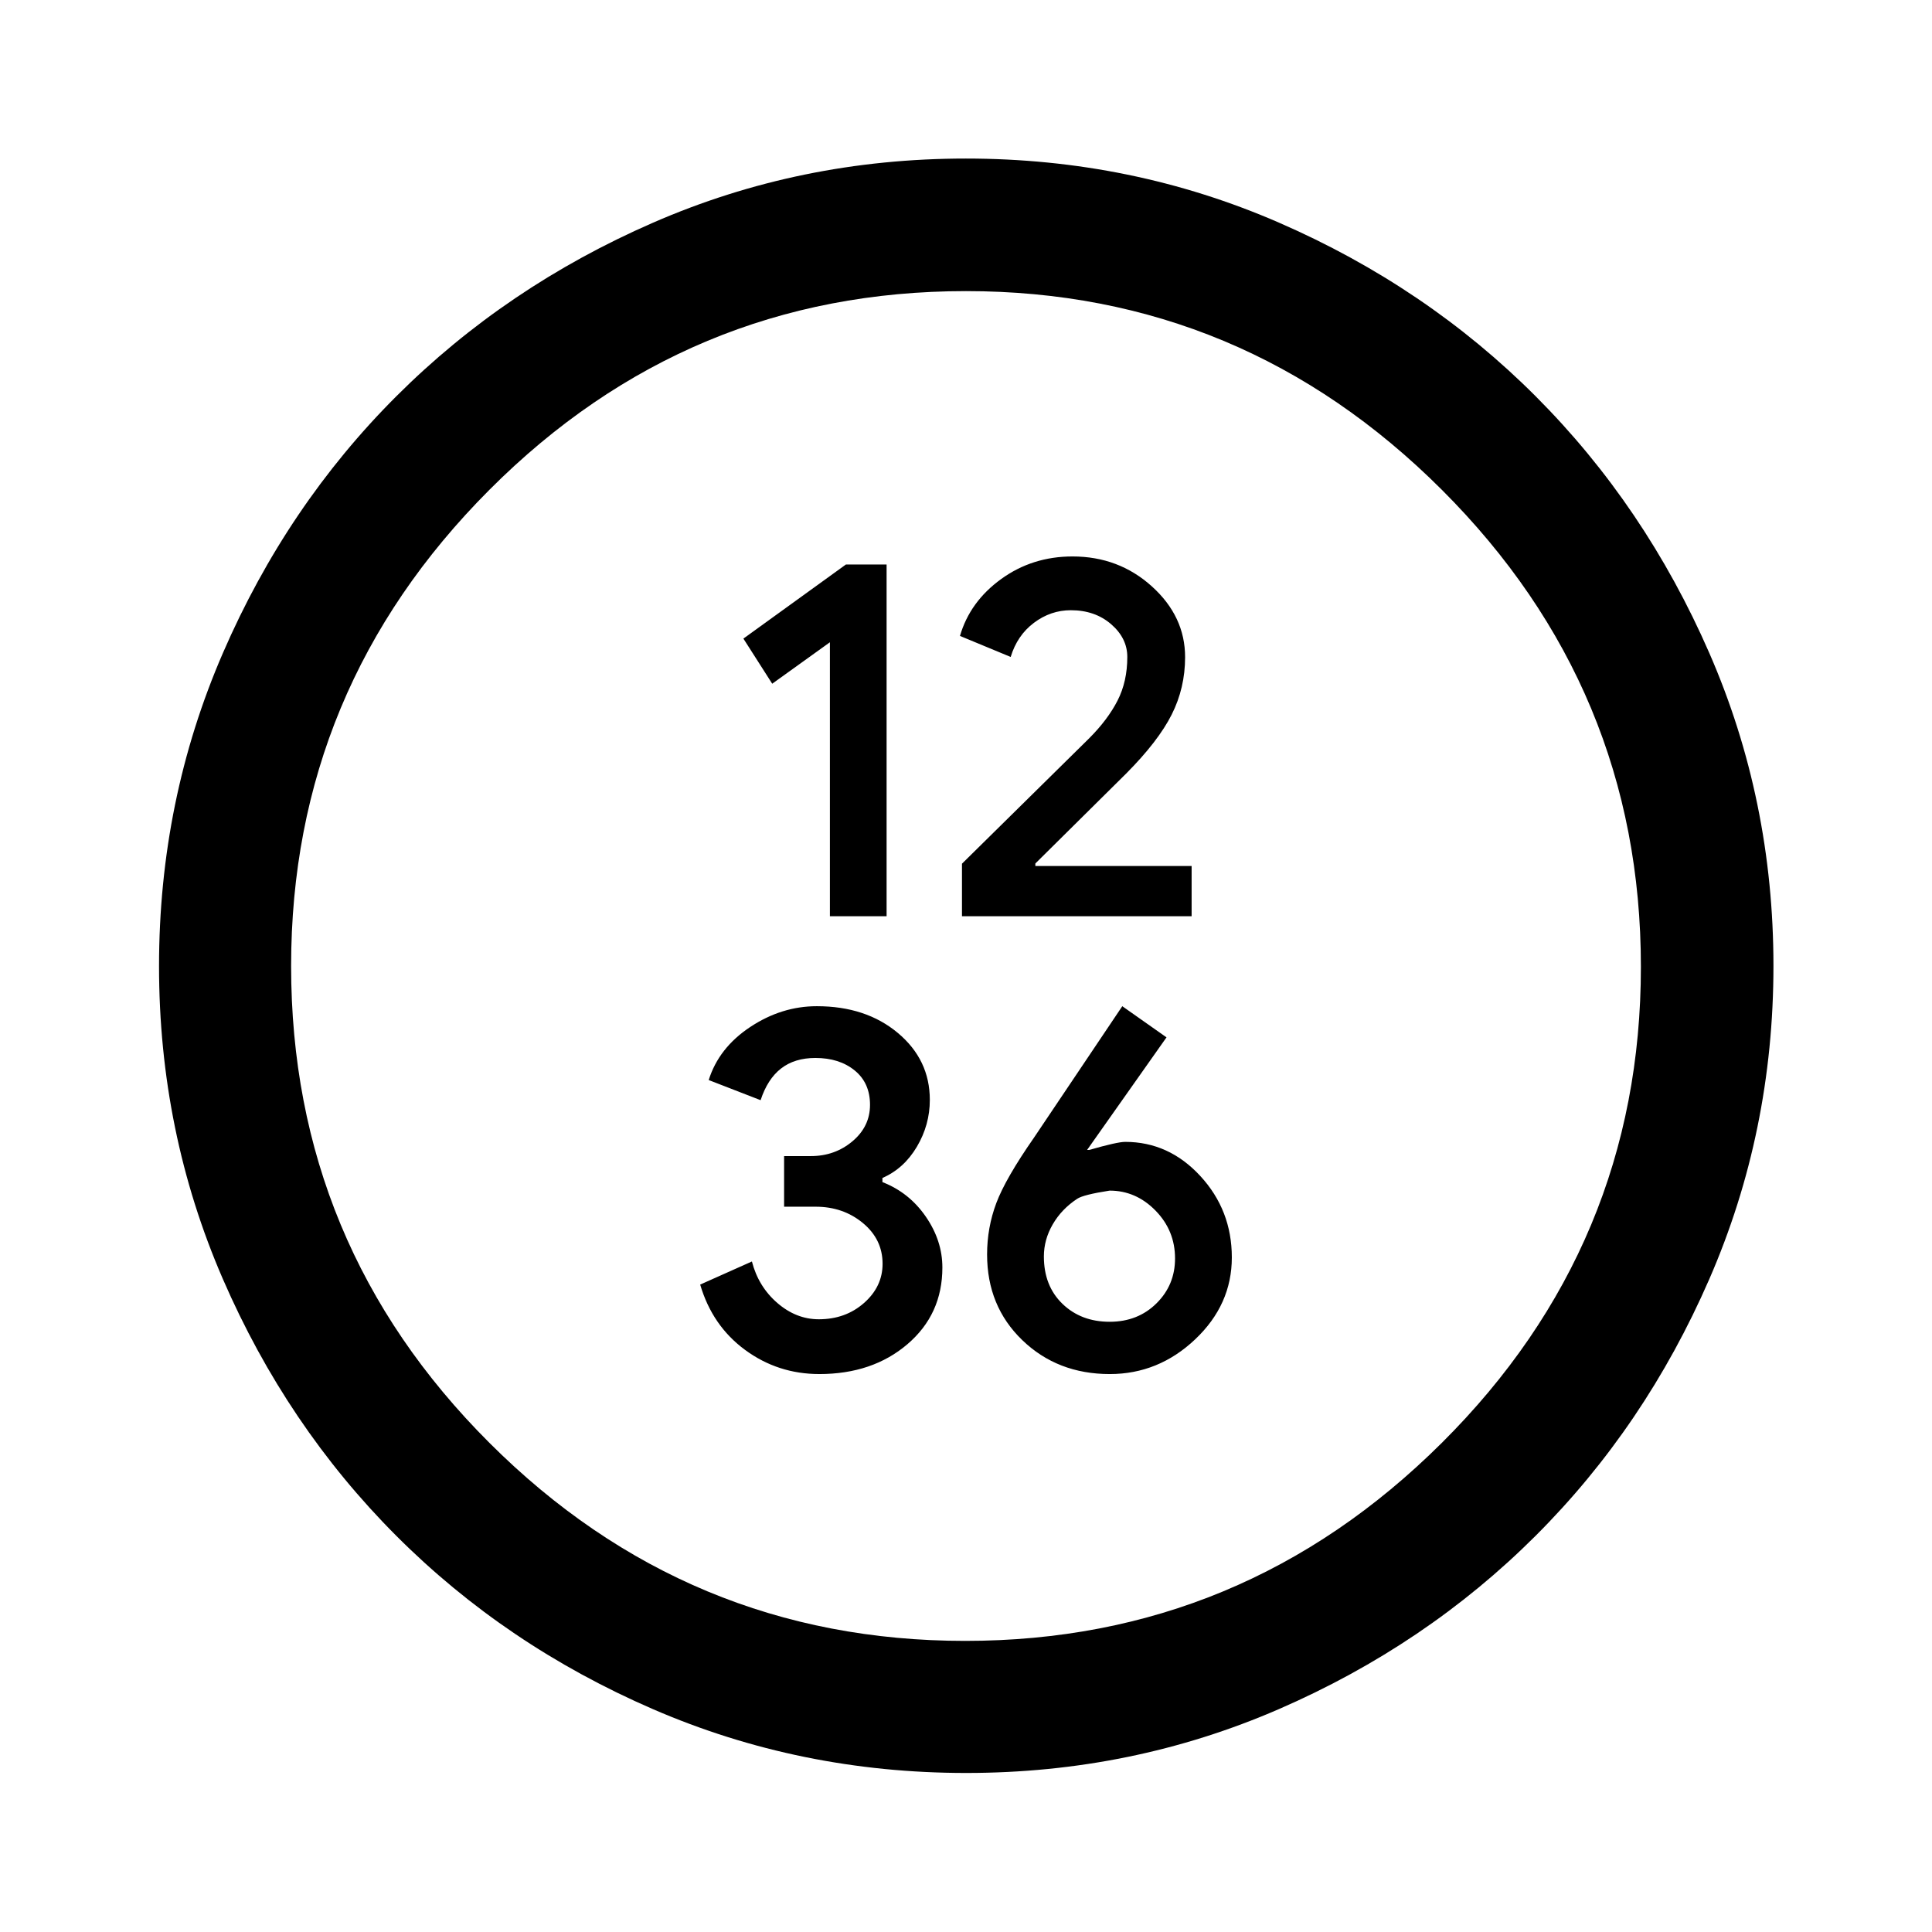 <svg xmlns="http://www.w3.org/2000/svg" height="48" viewBox="0 -960 960 960" width="48"><path d="M412.378-504.717h28.165V-679.5h-20.217l-50.935 36.816 14.322 22.418 28.665-20.6v136.149Zm65.622 0h114.109v-24.979h-77.652v-1.231l45.108-44.677q15.952-16.051 22.628-29.3 6.677-13.25 6.677-28.559 0-20.242-16.482-35.139-16.481-14.898-39.455-14.898-19.976 0-35.472 11.224-15.495 11.224-20.461 28.268l25.202 10.443q3.245-10.721 11.563-16.969 8.317-6.249 18.323-6.249 12.007 0 20.036 6.952 8.028 6.952 8.028 16.266 0 12.217-4.869 21.717-4.87 9.5-14.109 18.739L478-530.834v26.117Zm-70.904 227.478q26.425 0 43.795-14.836 17.37-14.835 17.37-38.101 0-13.357-8.264-25.323-8.264-11.966-21.528-17.118v-2.061q10.678-4.638 17.116-15.504 6.437-10.866 6.437-23.284 0-19.975-15.884-33.265-15.883-13.291-40.26-13.291-17.508 0-33.102 10.331-15.593 10.331-20.624 26.365l25.786 10q3.432-10.5 10.158-15.739 6.726-5.239 17.074-5.239 11.895 0 19.515 6.207 7.619 6.208 7.619 17.088 0 10.776-8.742 18.122t-20.67 7.346h-13.283v25.15h15.682q13.67 0 23.461 8.105 9.791 8.105 9.791 20.262 0 11.334-9.2 19.451t-22.49 8.117q-11.244 0-20.637-8.127-9.392-8.127-12.601-20.591l-25.702 11.478q6.004 20.481 22.321 32.469 16.318 11.988 36.862 11.988Zm144.345 0q24.19 0 42.418-17.239 18.228-17.239 18.228-40.707 0-23.467-15.642-40.445-15.642-16.979-37.335-16.979-3.958 0-17.866 4h-1.07l39.456-55.934-21.974-15.479-43.874 65.309q-14.133 20.289-18.718 32.499-4.586 12.211-4.586 25.569 0 25.689 17.487 42.547 17.486 16.859 43.476 16.859Zm-.054-25.978q-14.213 0-23.452-8.91-9.239-8.91-9.239-23.547 0-8.374 4.414-15.975 4.414-7.602 12.149-12.68 3.02-2.031 16.107-4.062 13.087 0 22.795 9.918 9.709 9.919 9.709 23.799 0 13.192-9.244 22.324-9.245 9.133-23.239 9.133Zm-71.29 224.195q-82.438 0-155.643-31.709t-127.617-86.211q-54.412-54.502-86.114-127.56-31.701-73.057-31.701-155.408 0-82.431 31.761-155.663 31.761-73.232 86.199-127.57 54.437-54.339 127.511-86.207 73.074-31.868 155.443-31.868 82.45 0 155.66 31.881 73.209 31.881 127.547 86.319 54.339 54.437 86.207 127.511 31.868 73.074 31.868 155.443 0 82.45-31.881 155.66-31.881 73.209-86.319 127.547-54.437 54.339-127.5 86.087-73.064 31.748-155.421 31.748Zm-.469-65.63q137.915 0 236.818-98.413 98.902-98.413 98.902-236.565 0-138.153-98.851-236.935-98.851-98.783-236.495-98.783-138.285 0-236.817 98.734Q144.652-617.881 144.652-480q0 138.522 98.531 236.935 98.53 98.413 236.445 98.413ZM480-480Z"/></svg>